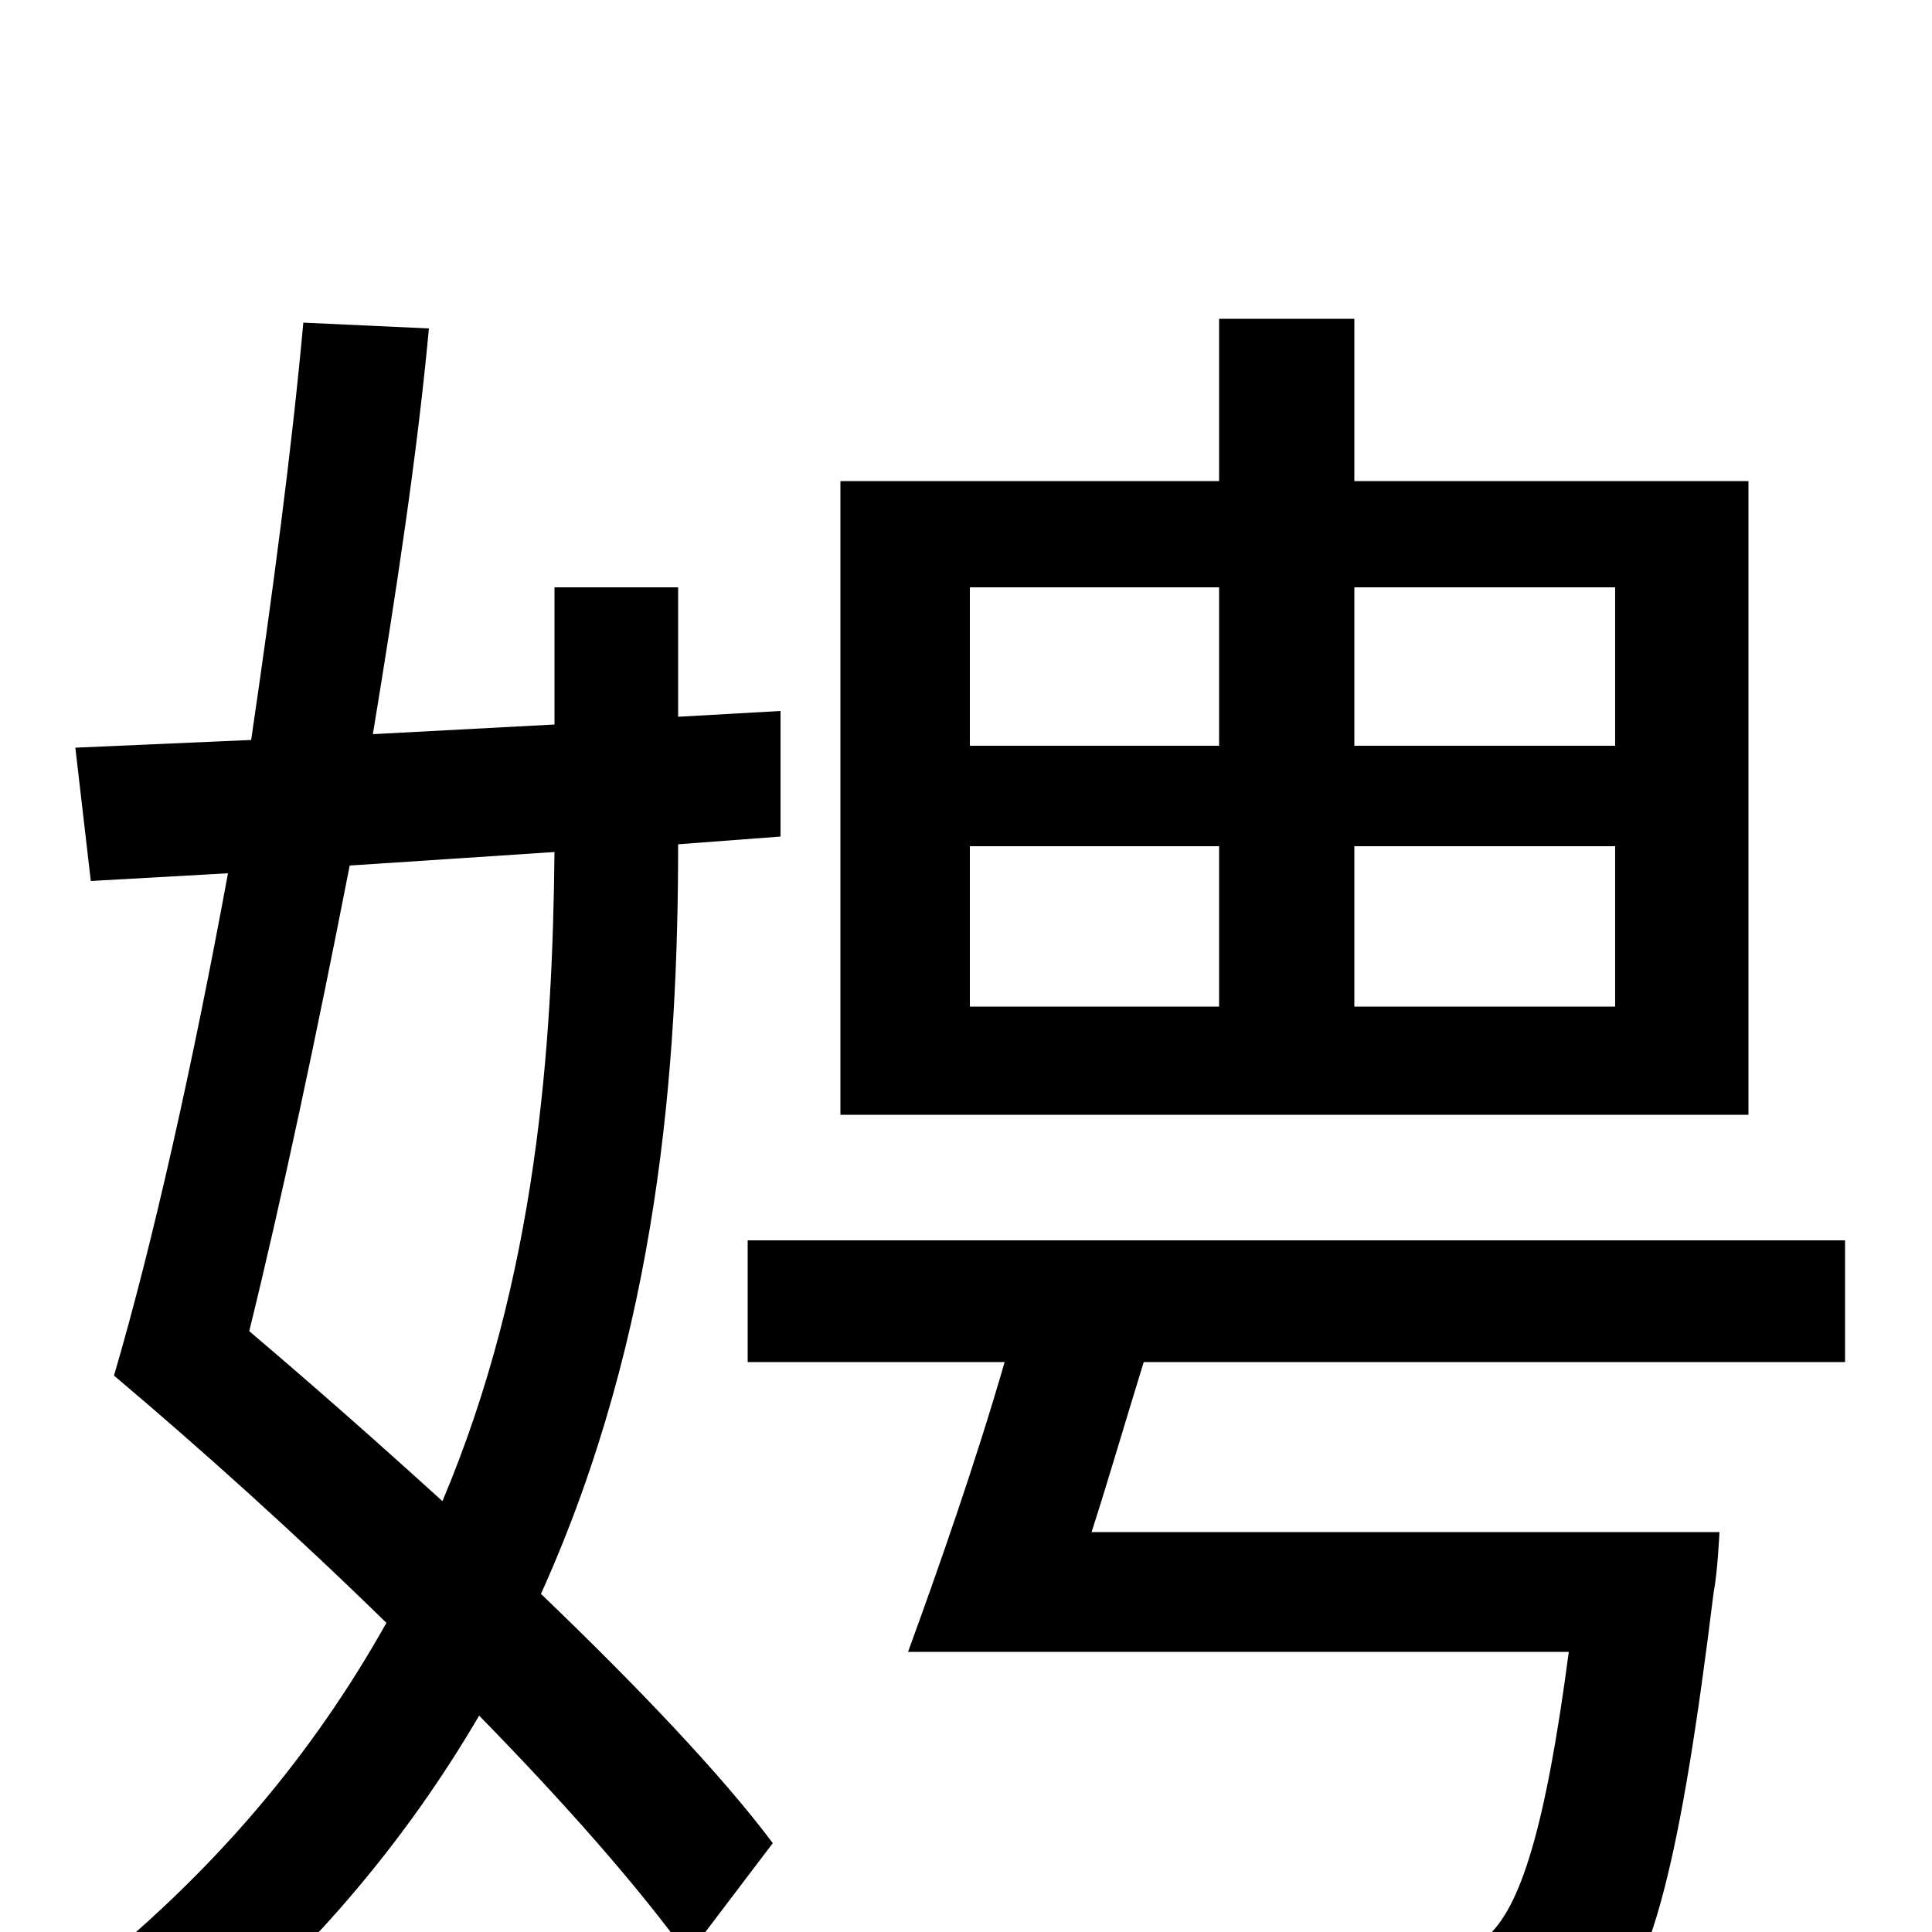<svg xmlns="http://www.w3.org/2000/svg" viewBox="0 -1000 1000 1000">
	<path fill="#000000" d="M836 -614H701V-696H836ZM836 -479H701V-562H836ZM502 -562H631V-479H502ZM502 -696H631V-614H502ZM905 -751H701V-835H631V-751H435V-423H905ZM287 -559C286 -459 278 -339 229 -223C196 -253 162 -283 129 -311C146 -380 164 -465 181 -552ZM404 -567V-632L351 -629V-696H287V-625L193 -620C205 -693 216 -765 222 -830L157 -833C151 -767 141 -692 130 -617L39 -613L47 -544L118 -548C100 -450 79 -356 59 -288C104 -250 153 -206 200 -160C163 -94 112 -31 38 27C54 36 77 59 87 72C158 16 210 -47 248 -112C292 -67 330 -24 356 12L400 -46C373 -82 329 -128 280 -175C341 -310 351 -449 351 -563ZM955 -295V-358H387V-295H520C505 -243 485 -186 470 -145H812C800 -54 787 -12 769 3C761 10 750 11 733 11C714 11 664 10 614 5C624 24 633 51 635 72C686 75 735 75 761 74C790 72 809 67 827 49C855 24 870 -38 887 -176C889 -186 890 -207 890 -207H565C574 -235 583 -266 592 -295Z"/>
</svg>